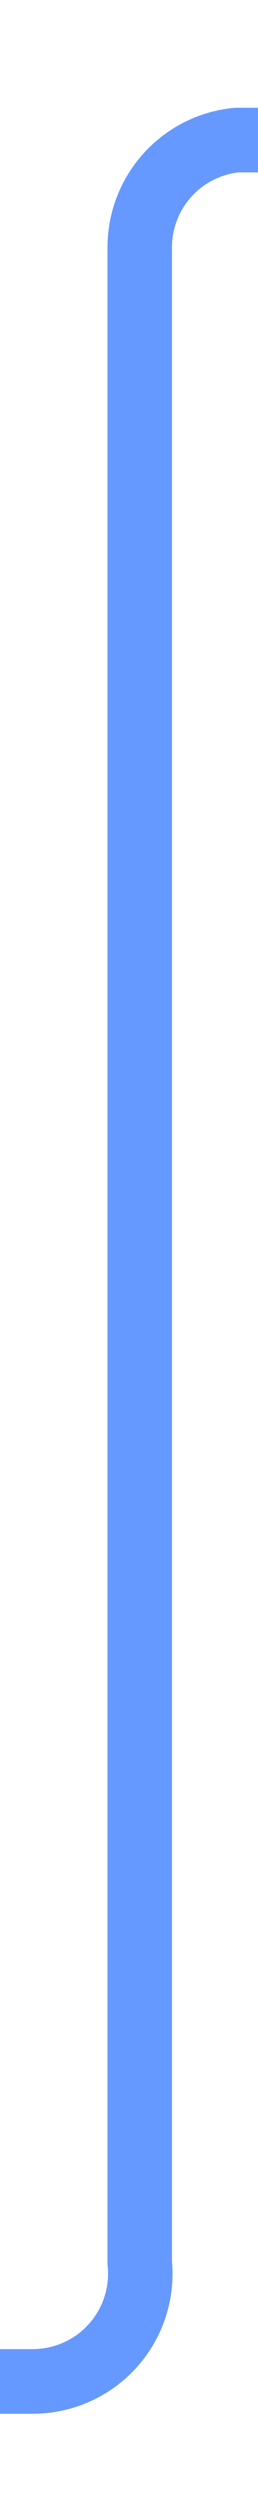 ﻿<?xml version="1.0" encoding="utf-8"?>
<svg version="1.1" xmlns:xlink="http://www.w3.org/1999/xlink" width="12px" height="116px" preserveAspectRatio="xMidYMin meet" viewBox="255 439  10 116" xmlns="http://www.w3.org/2000/svg">
  <path d="M 329 445.5  L 265 445.5  A 5 5 0 0 0 260.5 450.5 L 260.5 544  A 5 5 0 0 1 255.5 549.5 L 216 549.5  " stroke-width="3" stroke="#6699ff" fill="none" />
  <path d="M 218 540.6  L 209 549.5  L 218 558.4  L 218 540.6  Z " fill-rule="nonzero" fill="#6699ff" stroke="none" />
</svg>